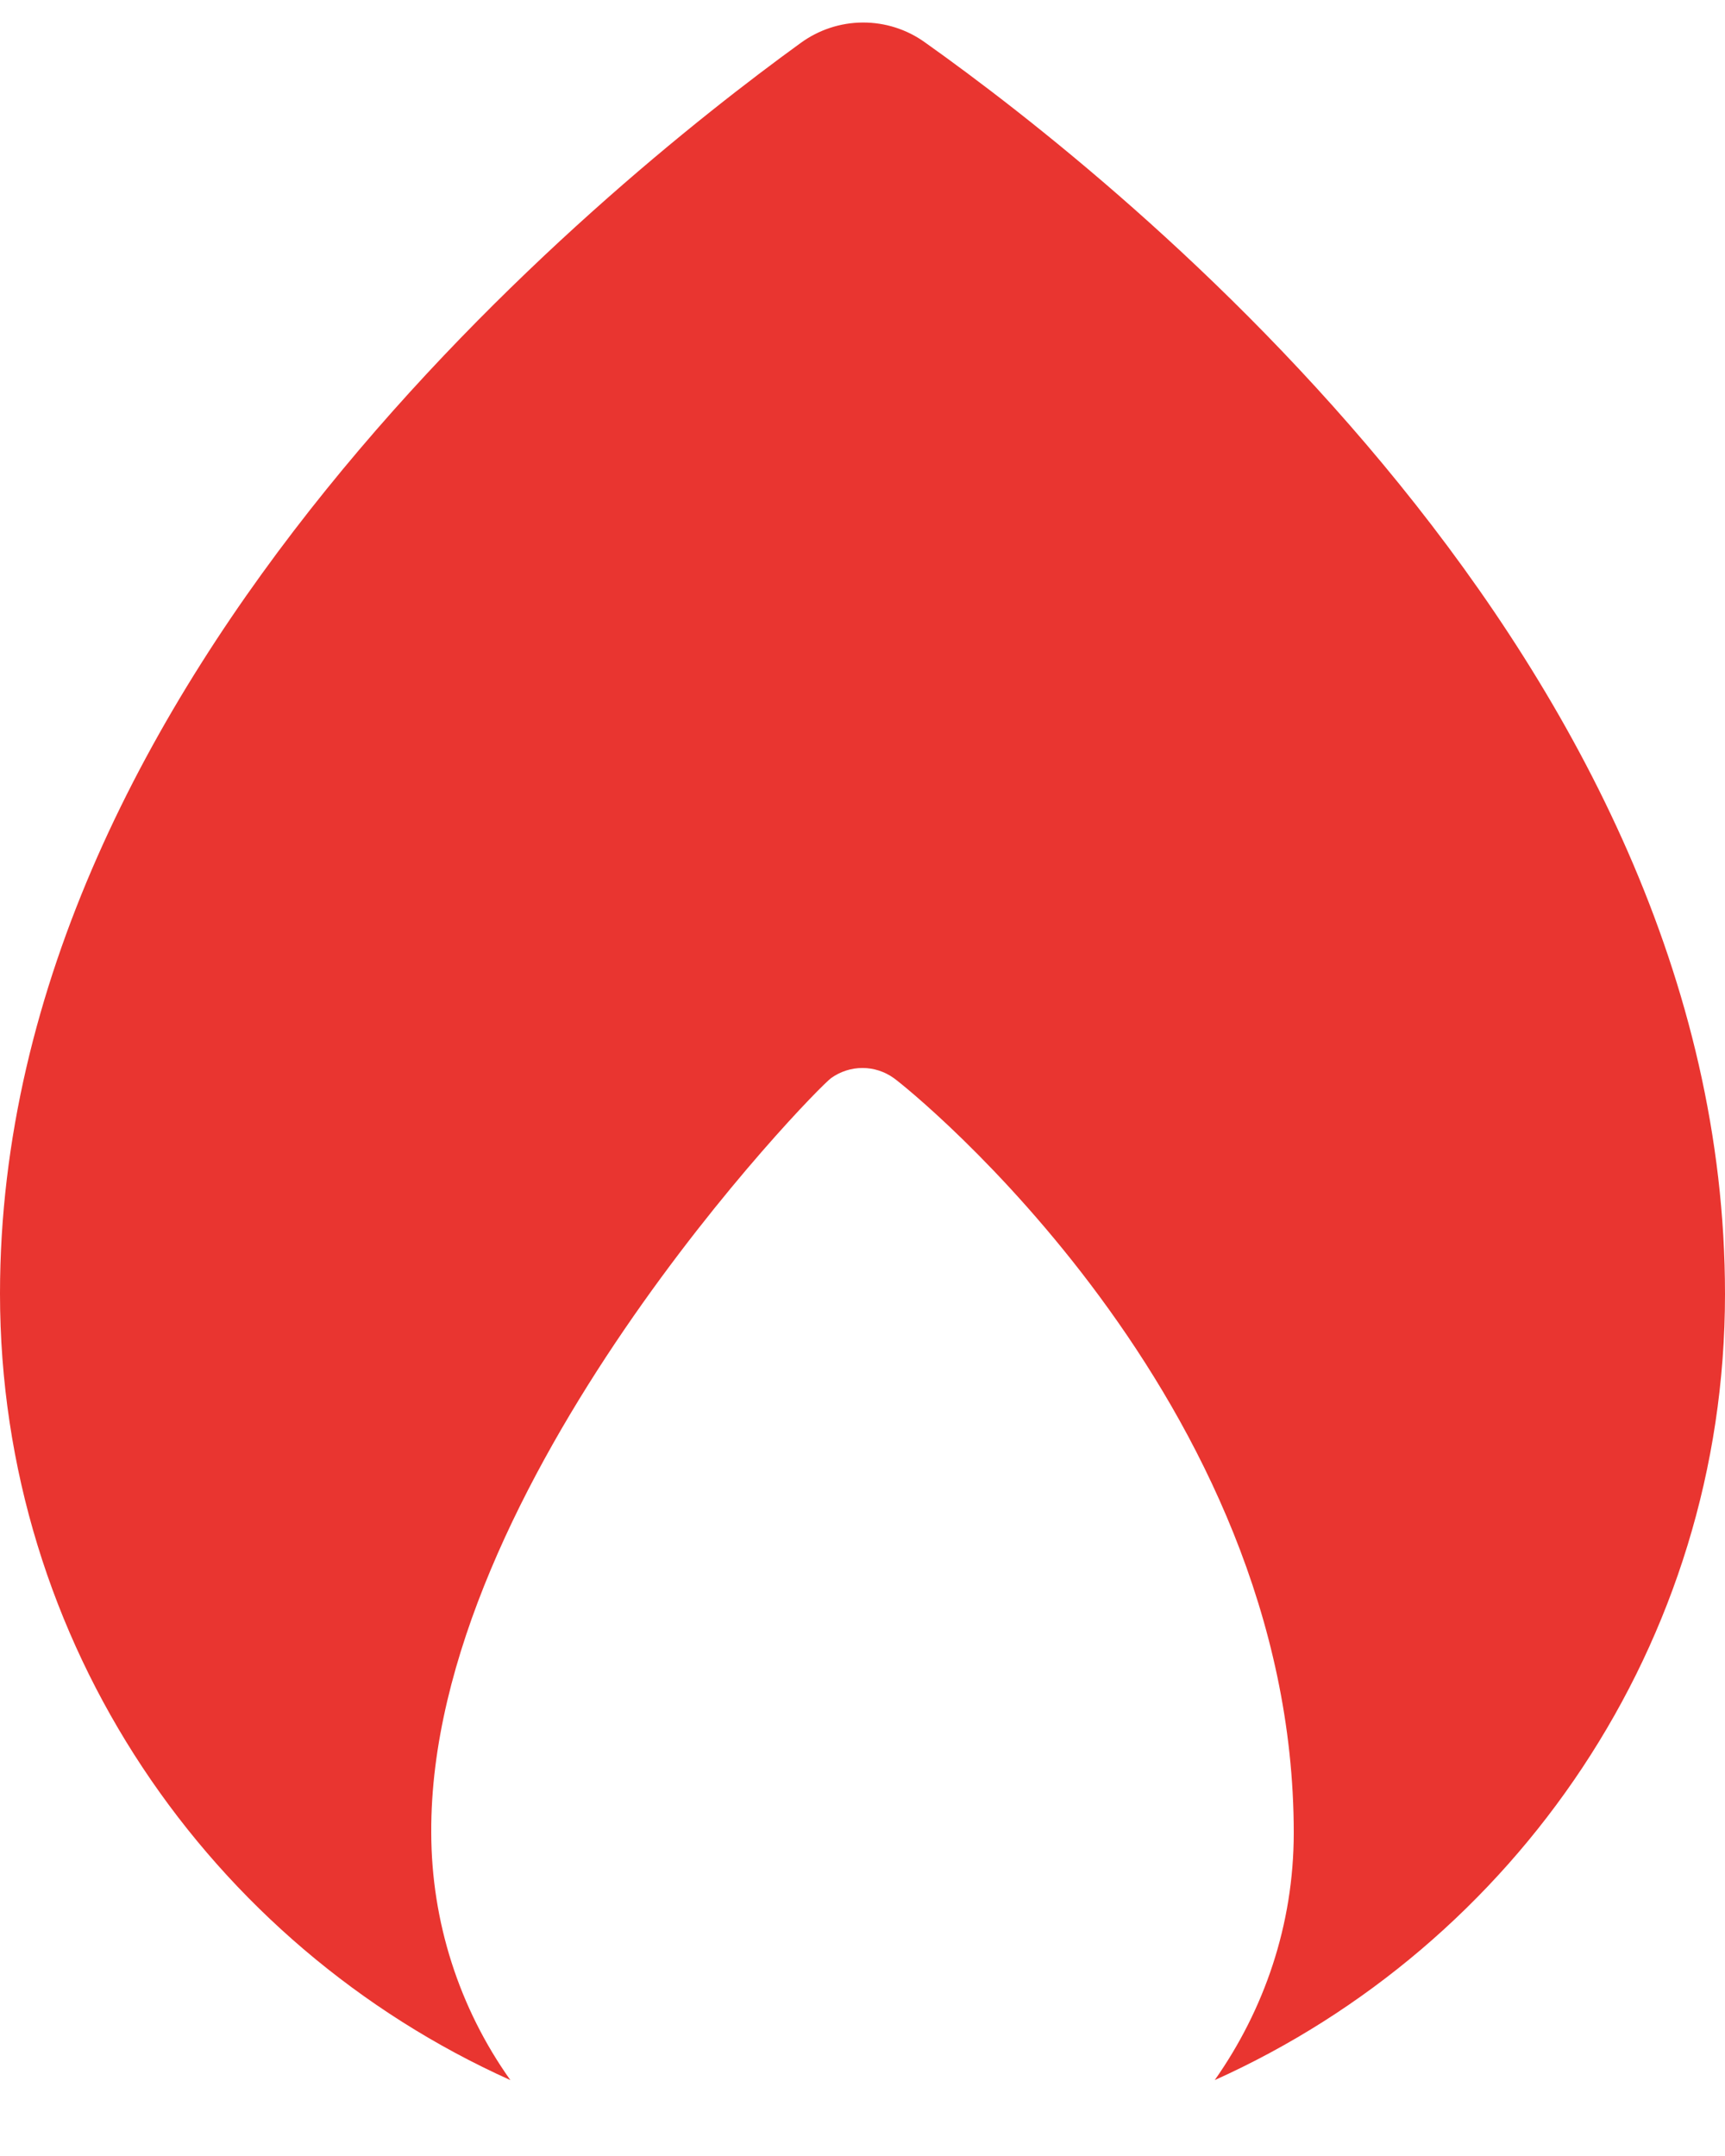 <svg width="16" height="20" viewBox="0 0 16 20" fill="none" xmlns="http://www.w3.org/2000/svg">
<path d="M8.579 0.393C8.411 0.272 8.209 0.208 8.002 0.209C7.794 0.21 7.593 0.277 7.426 0.399C5.592 1.728 0 6.252 0 12C0 15.247 1.948 18.043 4.734 19.296C4.257 18.625 4.001 17.823 4 17C3.983 13.779 7.558 10.107 7.71 10C7.794 9.94 7.896 9.907 8 9.907C8.103 9.907 8.205 9.94 8.289 10C8.441 10.107 12 12.974 12 17.002C12 17.856 11.725 18.645 11.267 19.296C14.052 18.043 16 15.248 16 12.005C16 6.144 10.418 1.698 8.579 0.393Z" fill="#E93530"/>
</svg>
